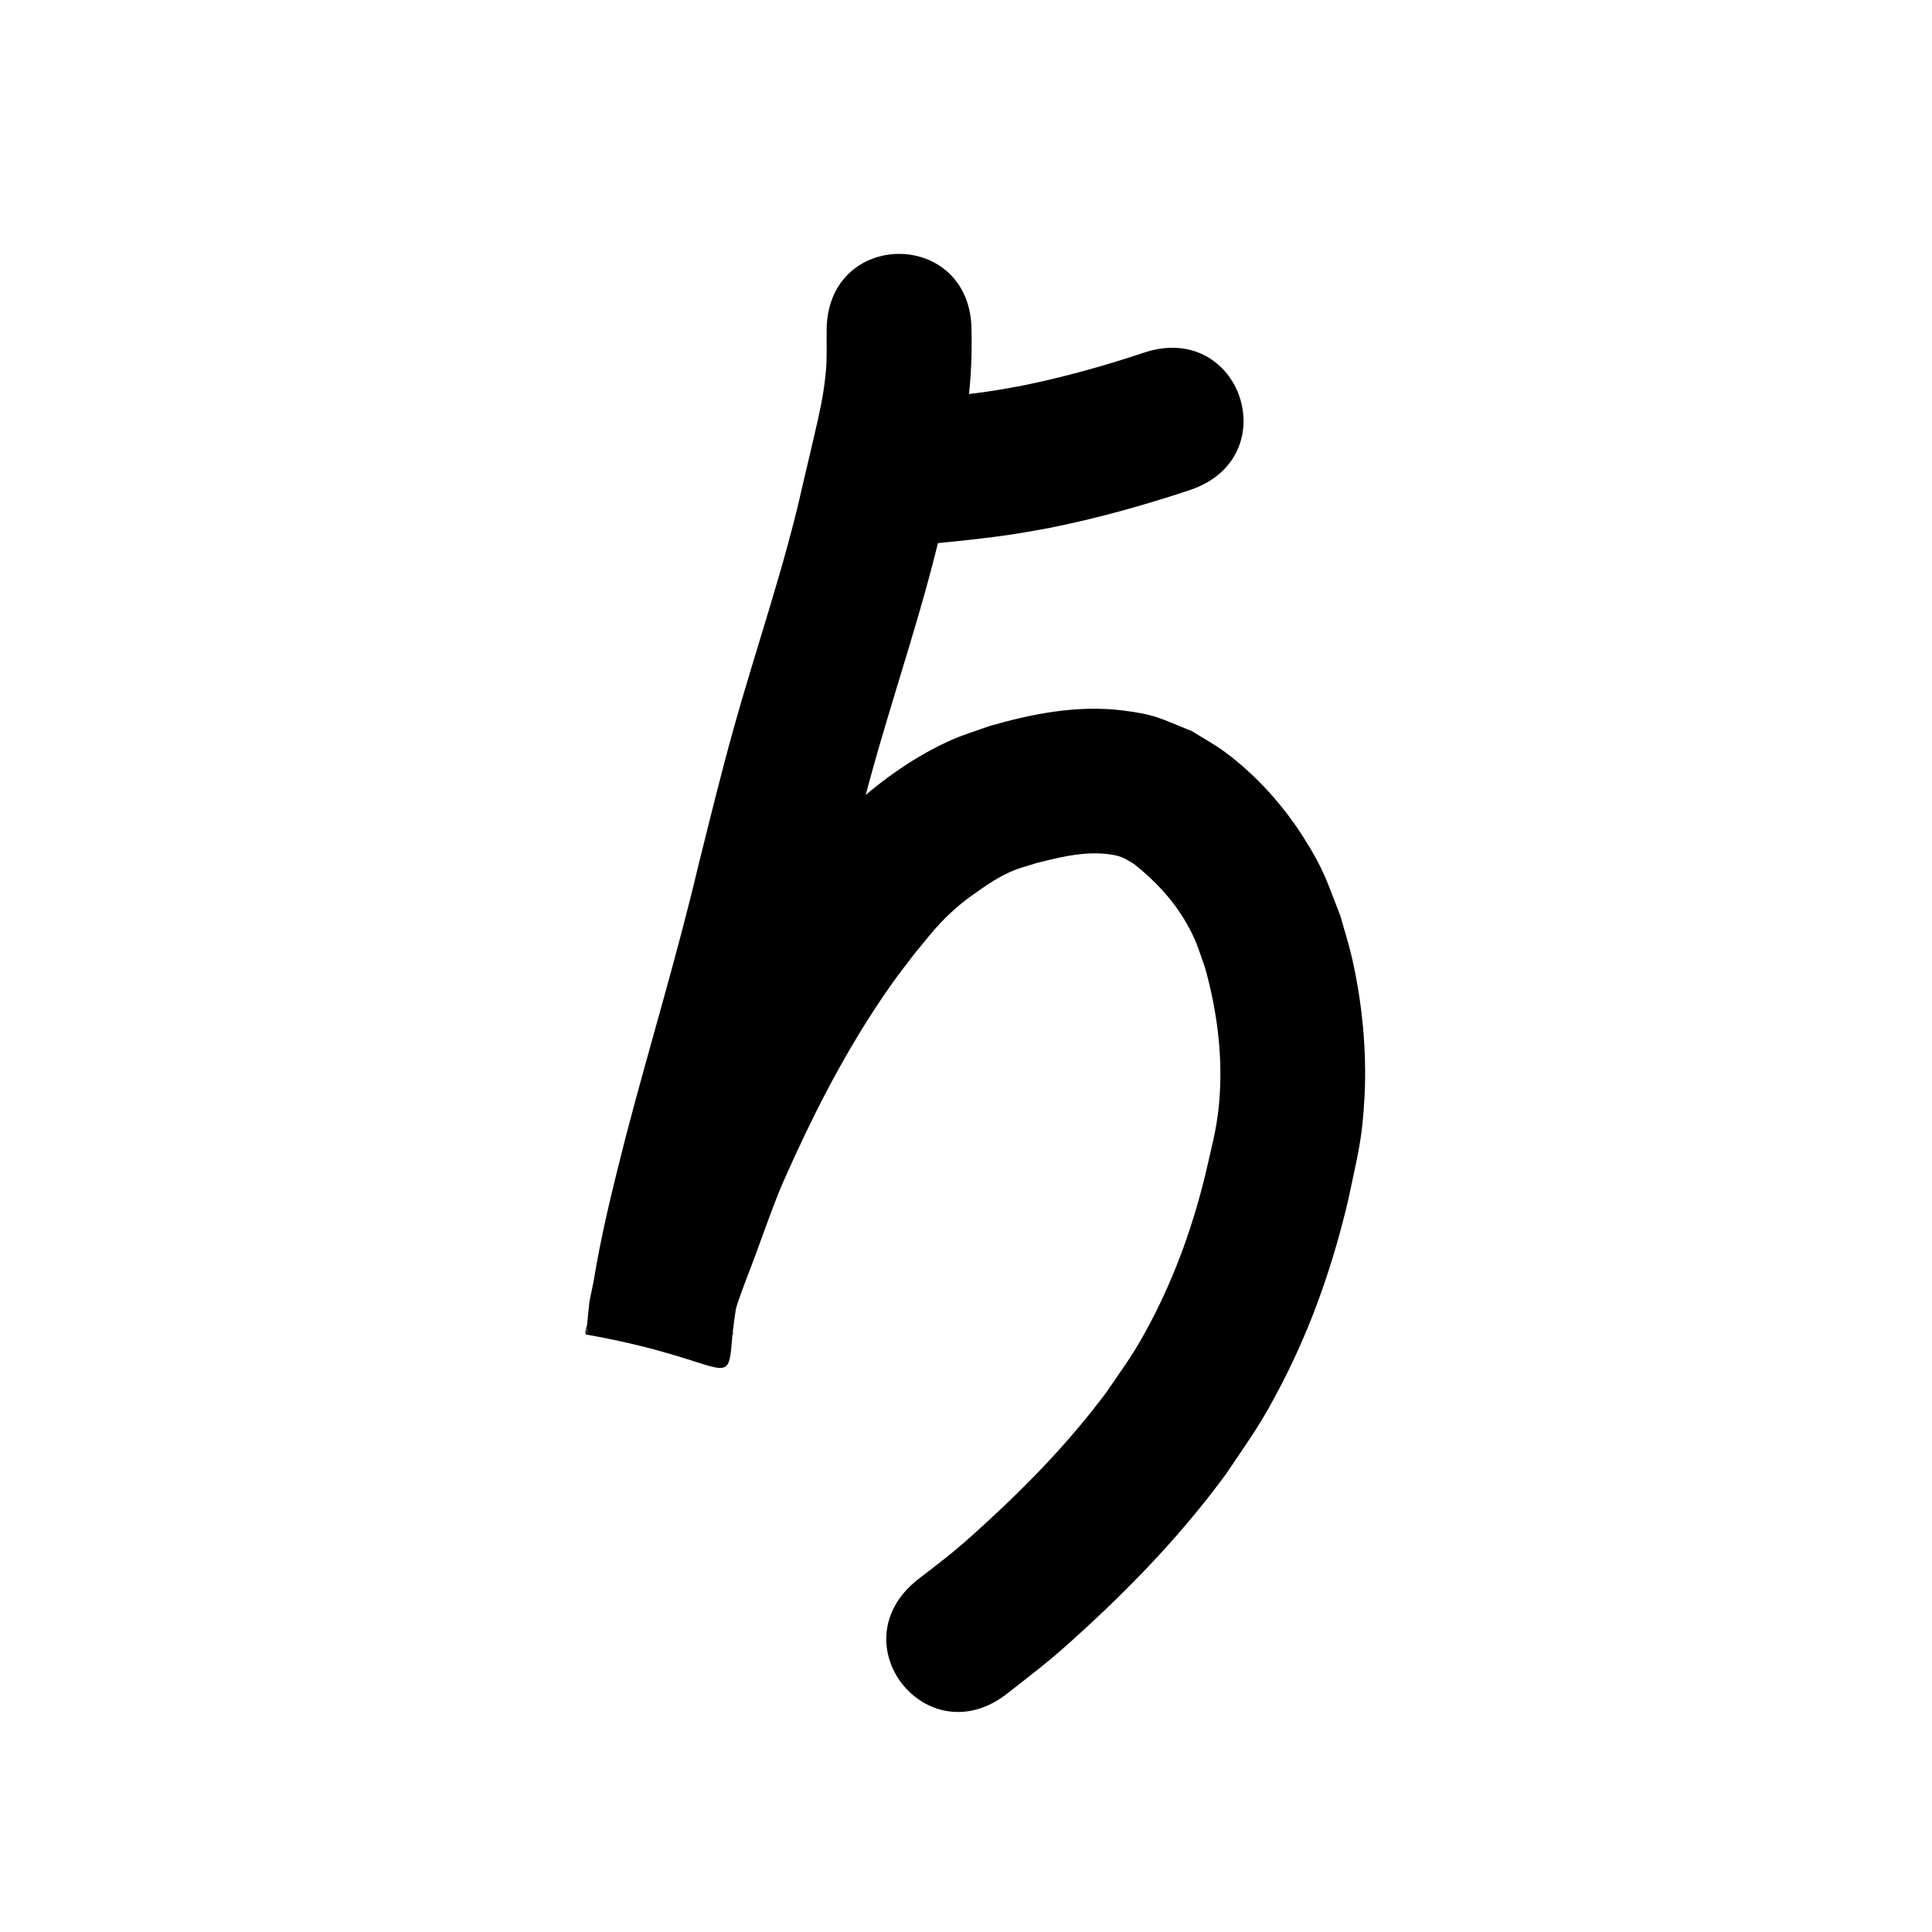 <?xml version="1.0" ?>
<svg xmlns="http://www.w3.org/2000/svg" width="1000" height="1000">
<path d="m 480.497,281.602 c 15.429,-1.516 30.851,-3.005 46.173,-5.433 5.407,-0.857 10.784,-1.892 16.176,-2.838 24.713,-4.916 49.01,-11.704 72.912,-19.63 50.314,-16.763 26.607,-87.918 -23.707,-71.155 v 0 c -20.403,6.837 -41.179,12.584 -62.26,16.93 -4.566,0.814 -9.12,1.707 -13.699,2.443 -15.687,2.521 -31.5,3.759 -47.267,5.598 -52.387,8.253 -40.715,82.339 11.672,74.086 z"/>
<path d="m 427.863,171.177 c -0.082,7.212 0.265,14.447 -0.438,21.644 -1.212,12.4 -3.103,20.017 -5.961,32.623 -1.869,8.245 -3.869,16.461 -5.803,24.691 -9.478,42.955 -24.104,84.494 -35.895,126.815 -6.815,24.462 -12.17,46.525 -18.33,71.128 -11.106,47.21 -25.375,93.586 -37.593,140.501 -1.882,7.227 -3.638,14.486 -5.456,21.729 -5.813,23.628 -10.964,47.453 -13.761,71.641 0.135,2.732 -0.776,5.458 -0.668,8.197 0.034,0.851 -0.597,-2.551 0.254,-2.542 24.892,0.252 49.714,3.51 74.606,3.3 1.311,-0.011 -0.02,-2.626 0.1,-3.931 0.146,-1.588 0.465,-3.155 0.697,-4.732 0.625,-2.279 1.151,-4.588 1.876,-6.837 2.272,-7.043 6.506,-17.658 8.921,-24.15 3.787,-10.18 9.173,-25.532 13.291,-35.504 2.438,-5.905 5.187,-11.677 7.781,-17.516 14.29,-31.056 30.54,-61.383 50.348,-89.312 3.656,-5.154 7.601,-10.097 11.401,-15.146 8.598,-10.334 12.177,-15.55 22.037,-24.177 3.321,-2.906 6.921,-5.485 10.524,-8.033 3.491,-2.469 7.023,-4.903 10.745,-7.009 8.28,-4.686 11.287,-5.11 20.283,-7.933 12.824,-3.221 26.426,-6.557 39.725,-4.061 4.782,0.898 6.346,2.24 10.345,4.579 10.678,8.39 20.106,18.401 26.946,30.204 5.358,9.245 6.247,13.277 9.863,23.436 6.024,21.511 9.091,44.034 7.605,66.403 -0.994,14.972 -3.348,22.723 -6.642,37.469 -6.411,27.535 -15.817,54.36 -28.97,79.429 -8.545,16.286 -12.559,21.205 -22.992,36.506 -17.945,24.078 -38.724,45.912 -60.801,66.22 -5.828,5.361 -11.688,10.694 -17.767,15.767 -6.221,5.191 -12.746,10.009 -19.119,15.013 -41.624,32.863 4.851,91.728 46.475,58.865 v 0 c 7.495,-5.945 15.157,-11.686 22.485,-17.834 6.773,-5.682 13.309,-11.645 19.802,-17.645 25.948,-23.978 50.232,-49.869 71.094,-78.432 13.567,-20.27 17.525,-24.932 28.683,-46.52 15.626,-30.231 26.761,-62.568 34.449,-95.667 4.736,-22.846 7.114,-29.903 8.304,-53.292 1.186,-23.322 -1.306,-48.508 -6.516,-71.268 -1.67,-7.293 -3.982,-14.424 -5.973,-21.636 -7.167,-18.192 -8.231,-23.385 -18.638,-39.968 -10.734,-17.104 -24.908,-32.958 -41.186,-44.974 -5.437,-4.014 -11.426,-7.22 -17.138,-10.83 -16.284,-6.465 -18.501,-8.552 -36.042,-10.702 -23.163,-2.839 -46.433,1.729 -68.592,8.09 -6.507,2.375 -13.179,4.339 -19.521,7.125 -18.208,8 -35.963,20.471 -50.617,33.823 -12.932,11.783 -17.844,18.709 -28.901,32.124 -4.583,6.157 -9.33,12.195 -13.75,18.47 -22.2,31.518 -40.511,65.65 -56.564,100.641 -3.072,7.001 -6.305,13.934 -9.216,21.004 -4.266,10.359 -9.43,25.087 -13.395,35.778 -4.157,11.207 -8.585,21.913 -11.766,33.465 -1.404,5.101 -2.259,10.337 -3.388,15.505 -0.388,3.841 -0.875,7.674 -1.164,11.524 -0.14,1.859 -1.956,5.266 -0.121,5.592 75.546,13.436 72.723,31.047 75.328,-0.41 2.314,-20.904 7.09,-41.434 11.986,-61.858 1.713,-6.836 3.365,-13.688 5.139,-20.509 5.244,-20.152 7.791,-28.588 13.473,-49.099 8.528,-30.786 16.868,-61.628 24.448,-92.664 5.65,-22.585 11.305,-45.824 17.55,-68.255 12.147,-43.635 27.212,-86.468 36.937,-130.767 3.332,-14.228 8.771,-36.331 11.209,-50.979 2.489,-14.951 3.286,-29.987 2.975,-45.108 0,-53.033 -75,-53.033 -75,0 z"/>
</svg>
